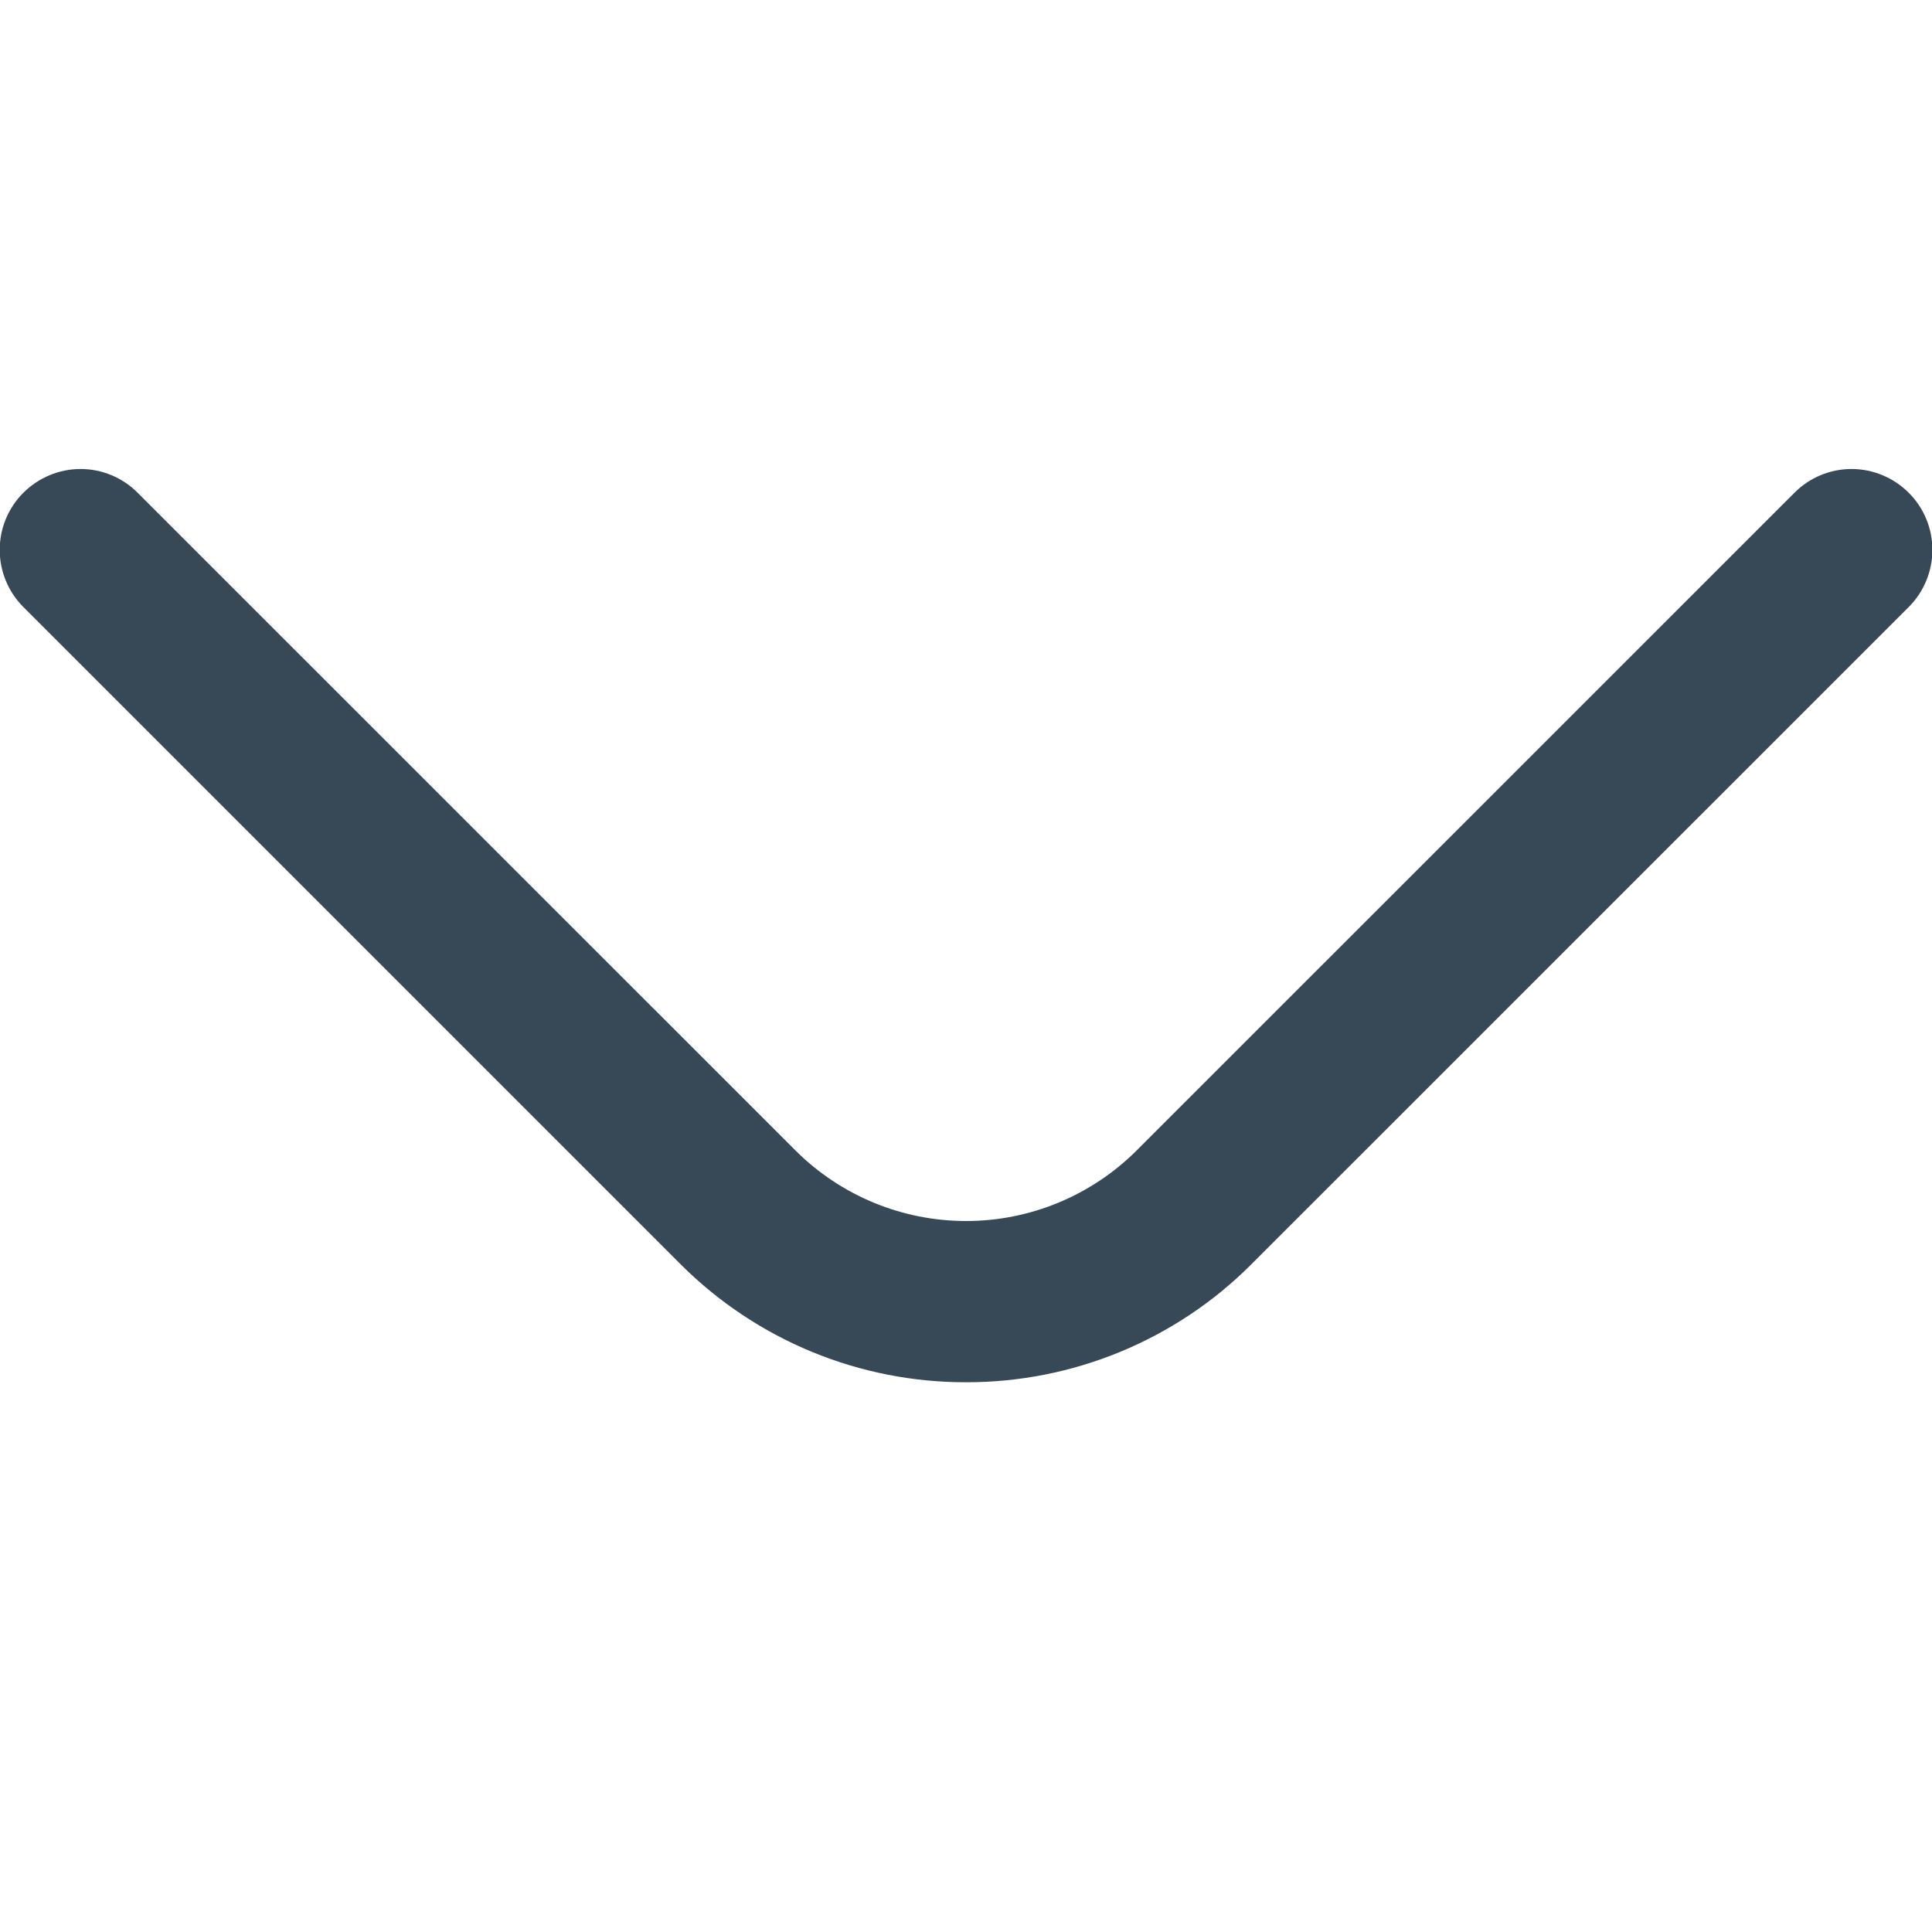 <svg width="20" height="20" viewBox="0 0 20 20" fill="none" xmlns="http://www.w3.org/2000/svg">
<g clip-path="url(#clip0_9413_9214)">
<path d="M10.001 14.309C9.453 14.31 8.911 14.203 8.404 13.994C7.898 13.785 7.438 13.479 7.05 13.092L0.242 6.284C0.085 6.127 -0.003 5.914 -0.003 5.692C-0.003 5.47 0.085 5.257 0.242 5.101C0.399 4.944 0.612 4.855 0.834 4.855C1.056 4.855 1.269 4.944 1.425 5.101L8.234 11.909C8.703 12.377 9.338 12.64 10.001 12.64C10.663 12.64 11.298 12.377 11.767 11.909L18.576 5.101C18.732 4.944 18.945 4.855 19.167 4.855C19.389 4.855 19.602 4.944 19.759 5.101C19.916 5.257 20.004 5.47 20.004 5.692C20.004 5.914 19.916 6.127 19.759 6.284L12.95 13.092C12.563 13.479 12.103 13.785 11.597 13.994C11.09 14.203 10.548 14.31 10.001 14.309Z" fill="#374957"/>
</g>
<defs>
<clipPath id="clip0_9413_9214">
<rect width="20" height="20" fill="white"/>
</clipPath>
</defs>
</svg>
